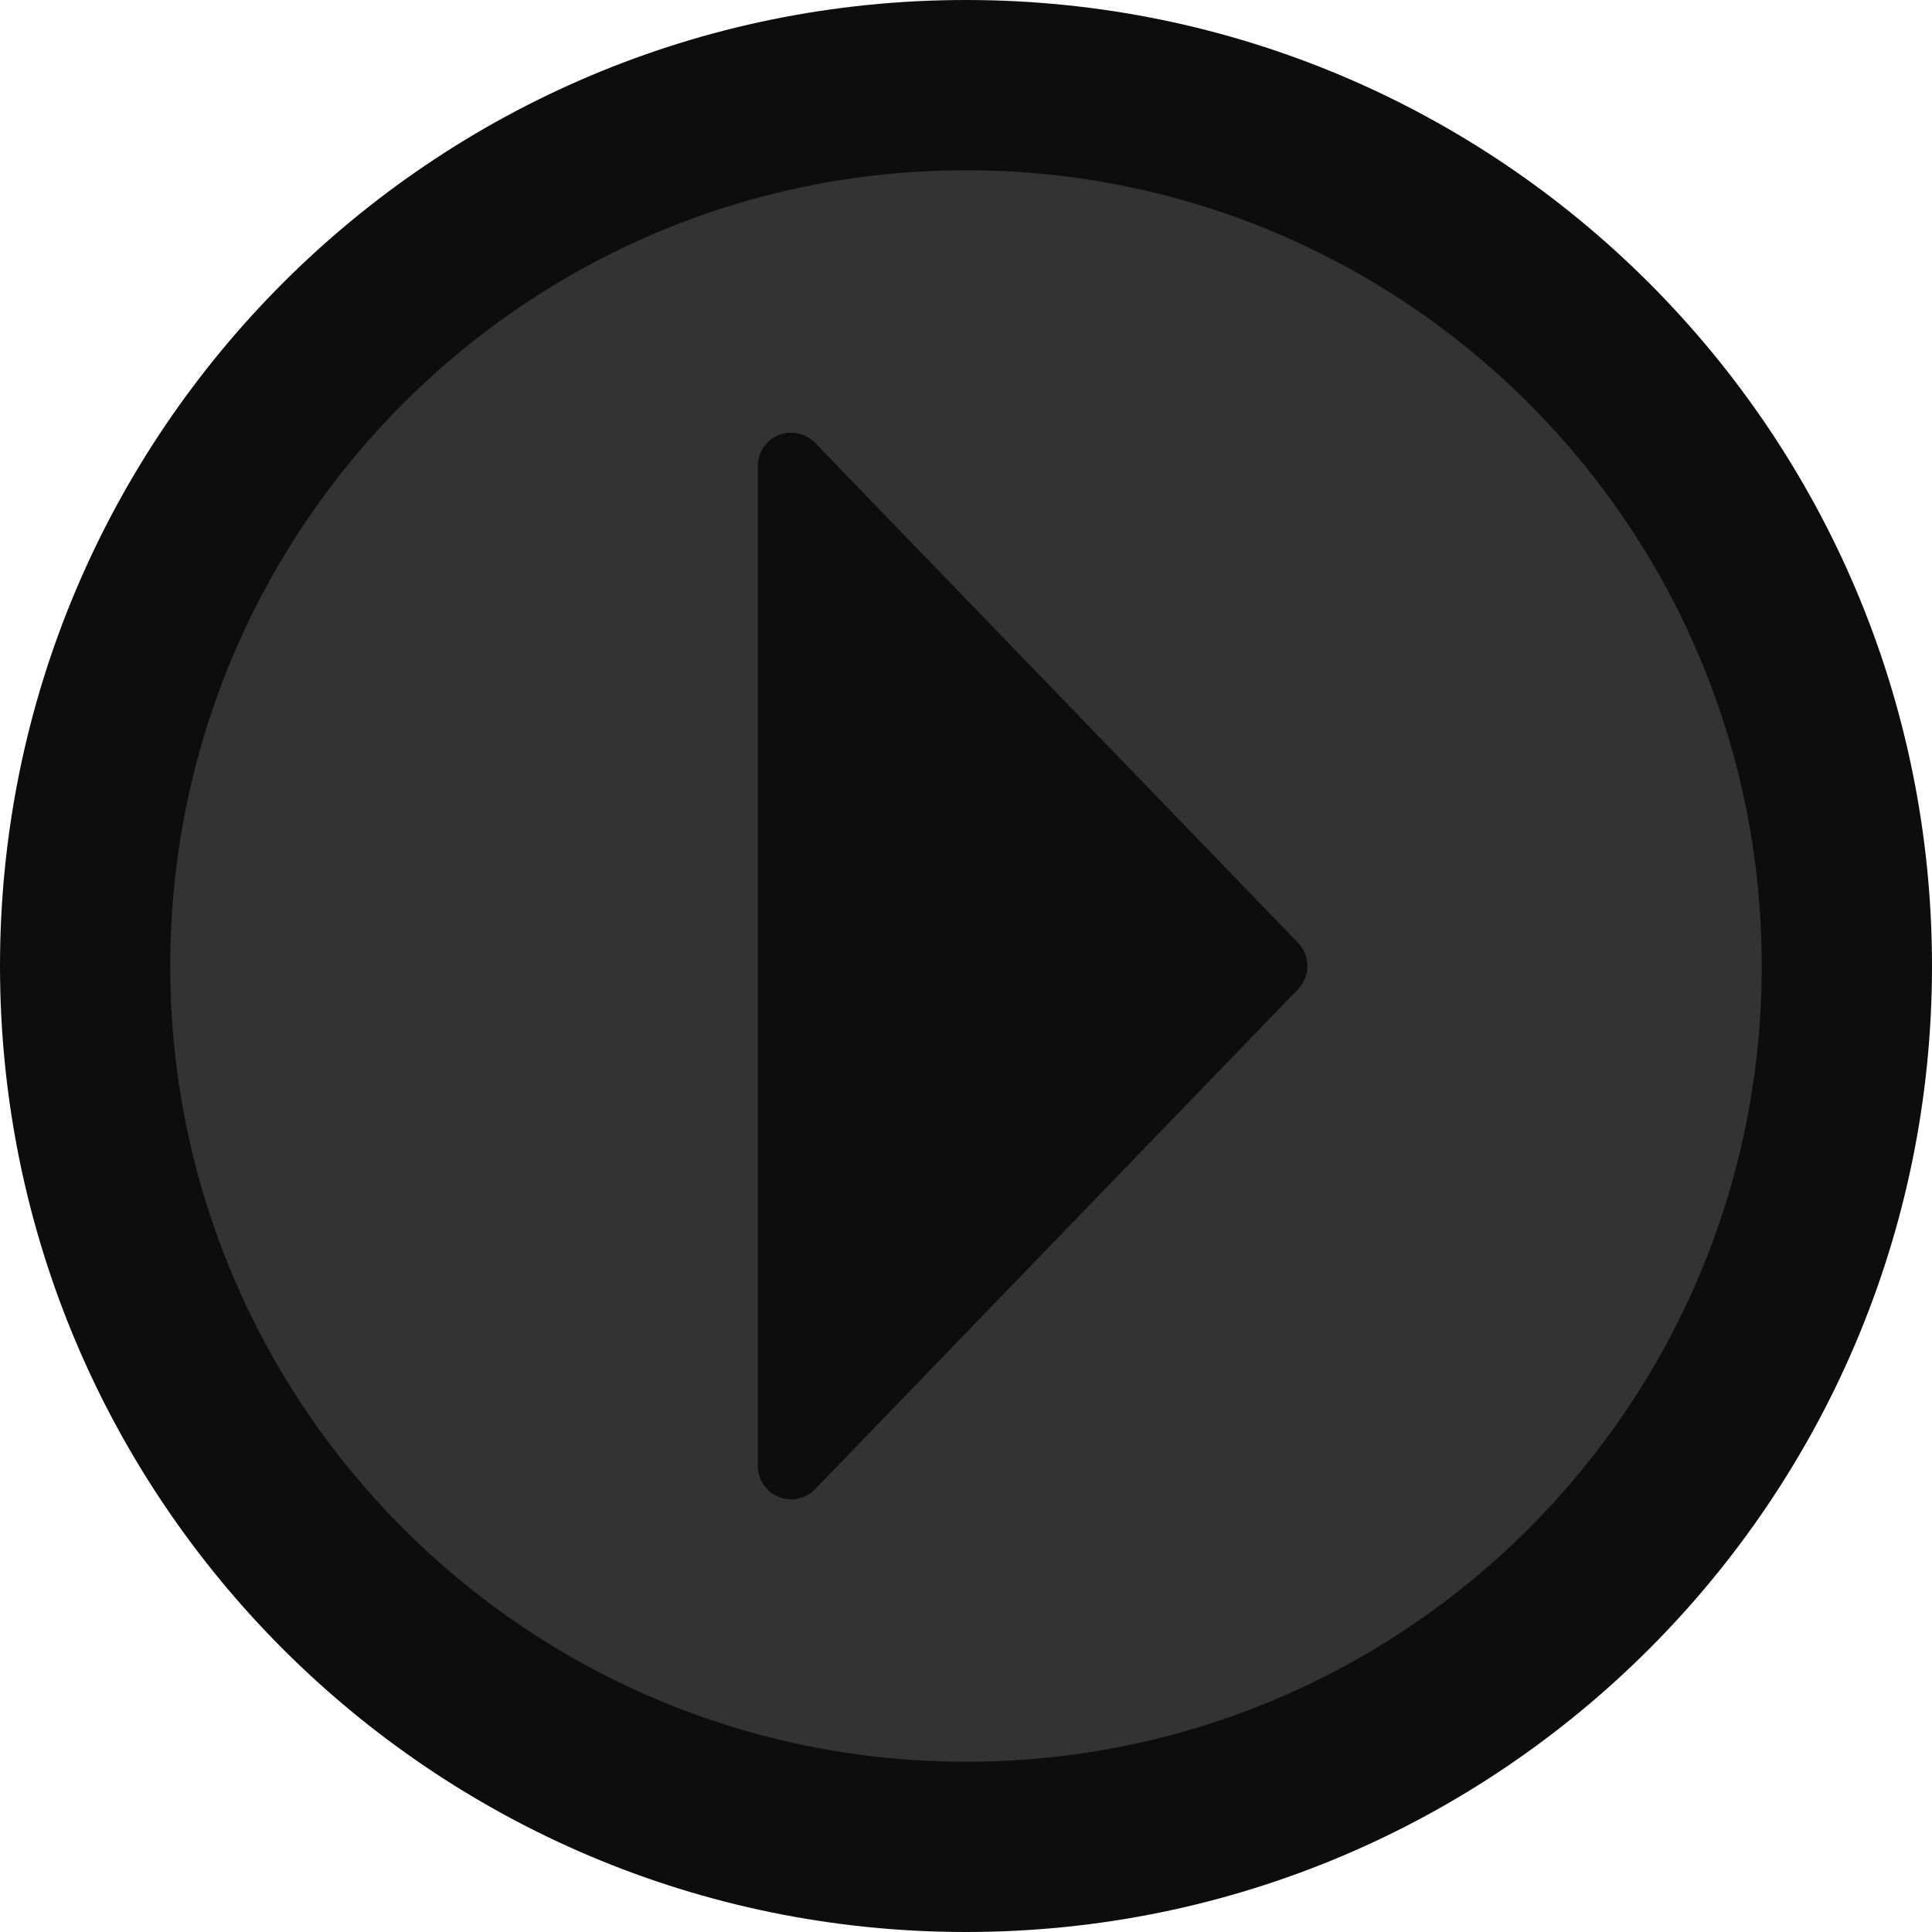 <svg version="1.1" xmlns="http://www.w3.org/2000/svg" xmlns:xlink="http://www.w3.org/1999/xlink" width="87" height="87" viewBox="0,0,87,87"><g transform="translate(-196.5,-196.5)"><g stroke-miterlimit="10"><path d="M196.5,240c0,-24.024 19.476,-43.5 43.5,-43.5c24.024,0 43.5,19.476 43.5,43.5c0,24.024 -19.476,43.5 -43.5,43.5c-24.024,0 -43.5,-19.476 -43.5,-43.5z" fill="#0d0d0d" stroke="none" stroke-width="0" stroke-linejoin="miter"/><g stroke="none" stroke-linejoin="miter"><path d="M204.167,240c0,-19.79 16.043,-35.833 35.833,-35.833c19.79,0 35.833,16.043 35.833,35.833c0,19.79 -16.043,35.833 -35.833,35.833c-19.79,0 -35.833,-16.043 -35.833,-35.833z" fill="#333333" stroke-width="0"/><g fill="none" stroke-width="1" font-family="sans-serif" font-weight="normal" font-size="12" text-anchor="start"/></g><path d="M232.125,217.483l21.75,22.517l-21.75,22.517z" fill="#0d0d0d" stroke="#0d0d0d" stroke-width="3" stroke-linejoin="round"/></g></g></svg>